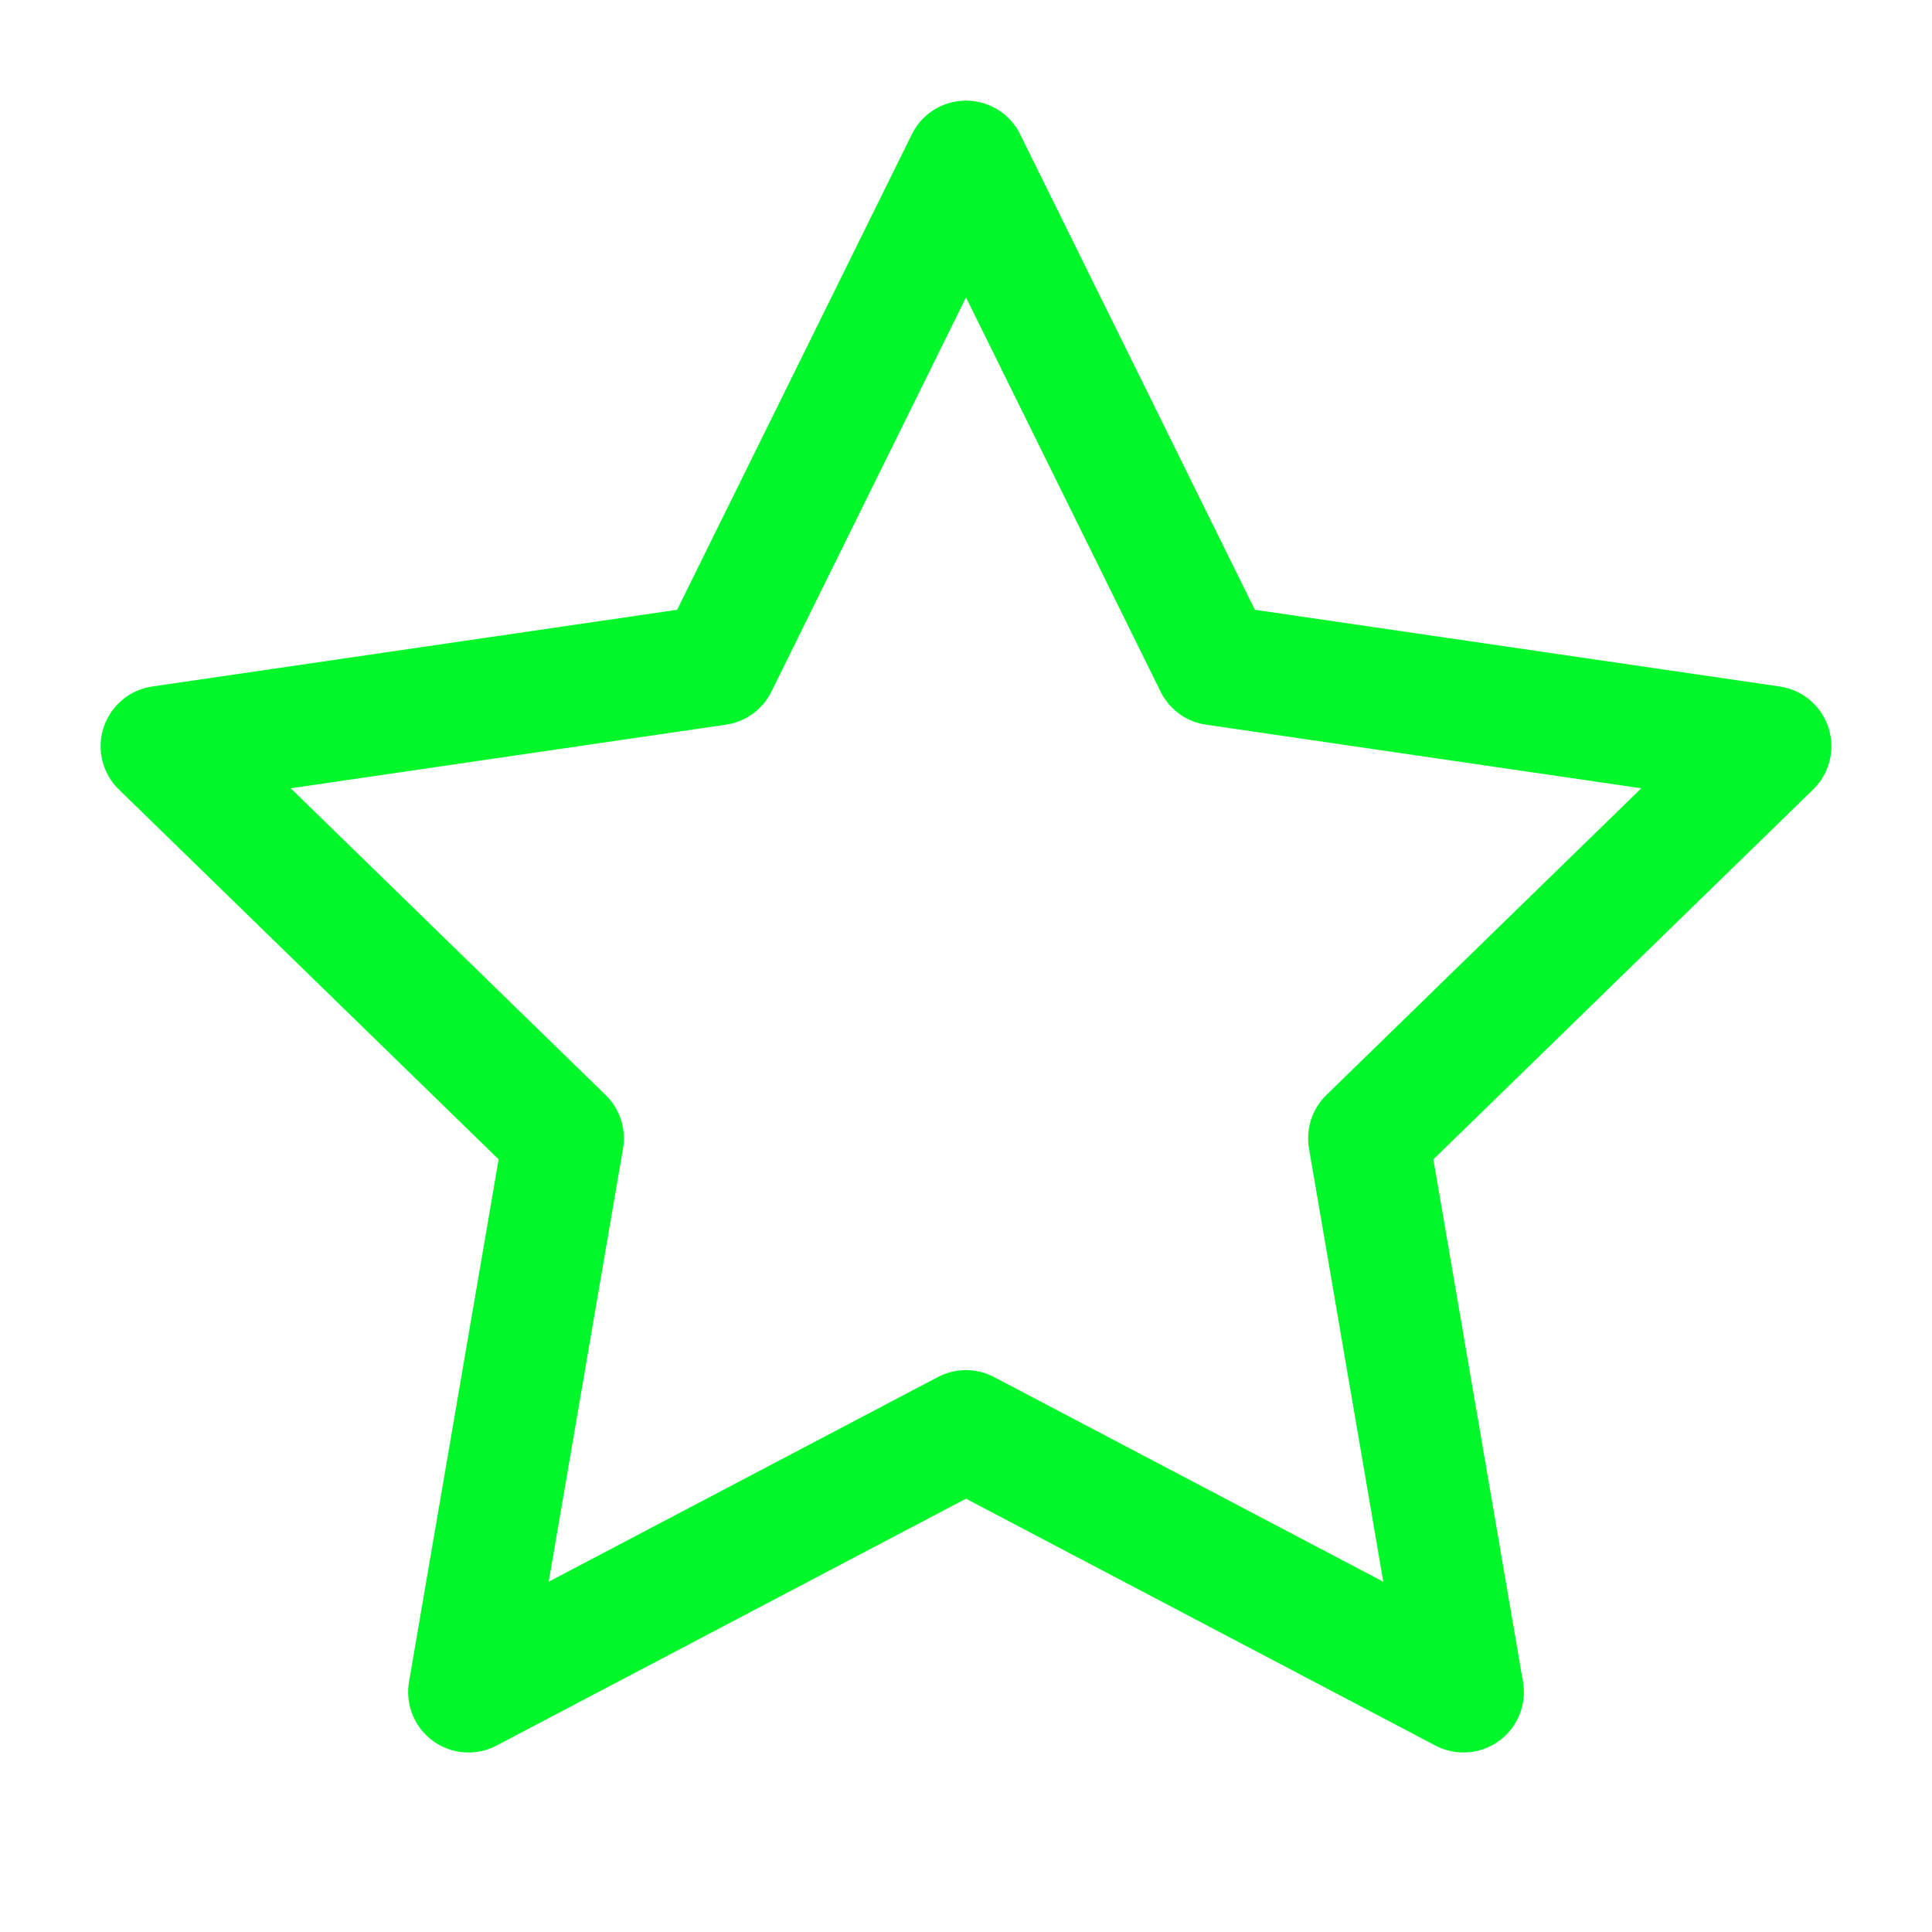 <svg xmlns="http://www.w3.org/2000/svg" width="40" height="40" viewBox="0 0 24 24" fill="none" stroke="rgb(0, 247, 41)" stroke-width="1.5" stroke-linecap="round" stroke-linejoin="round" class="feather feather-star"><polygon points="12 2 15.09 8.26 22 9.27 17 14.14 18.18 21.02 12 17.77 5.82 21.02 7 14.14 2 9.27 8.91 8.26 12 2"></polygon></svg>